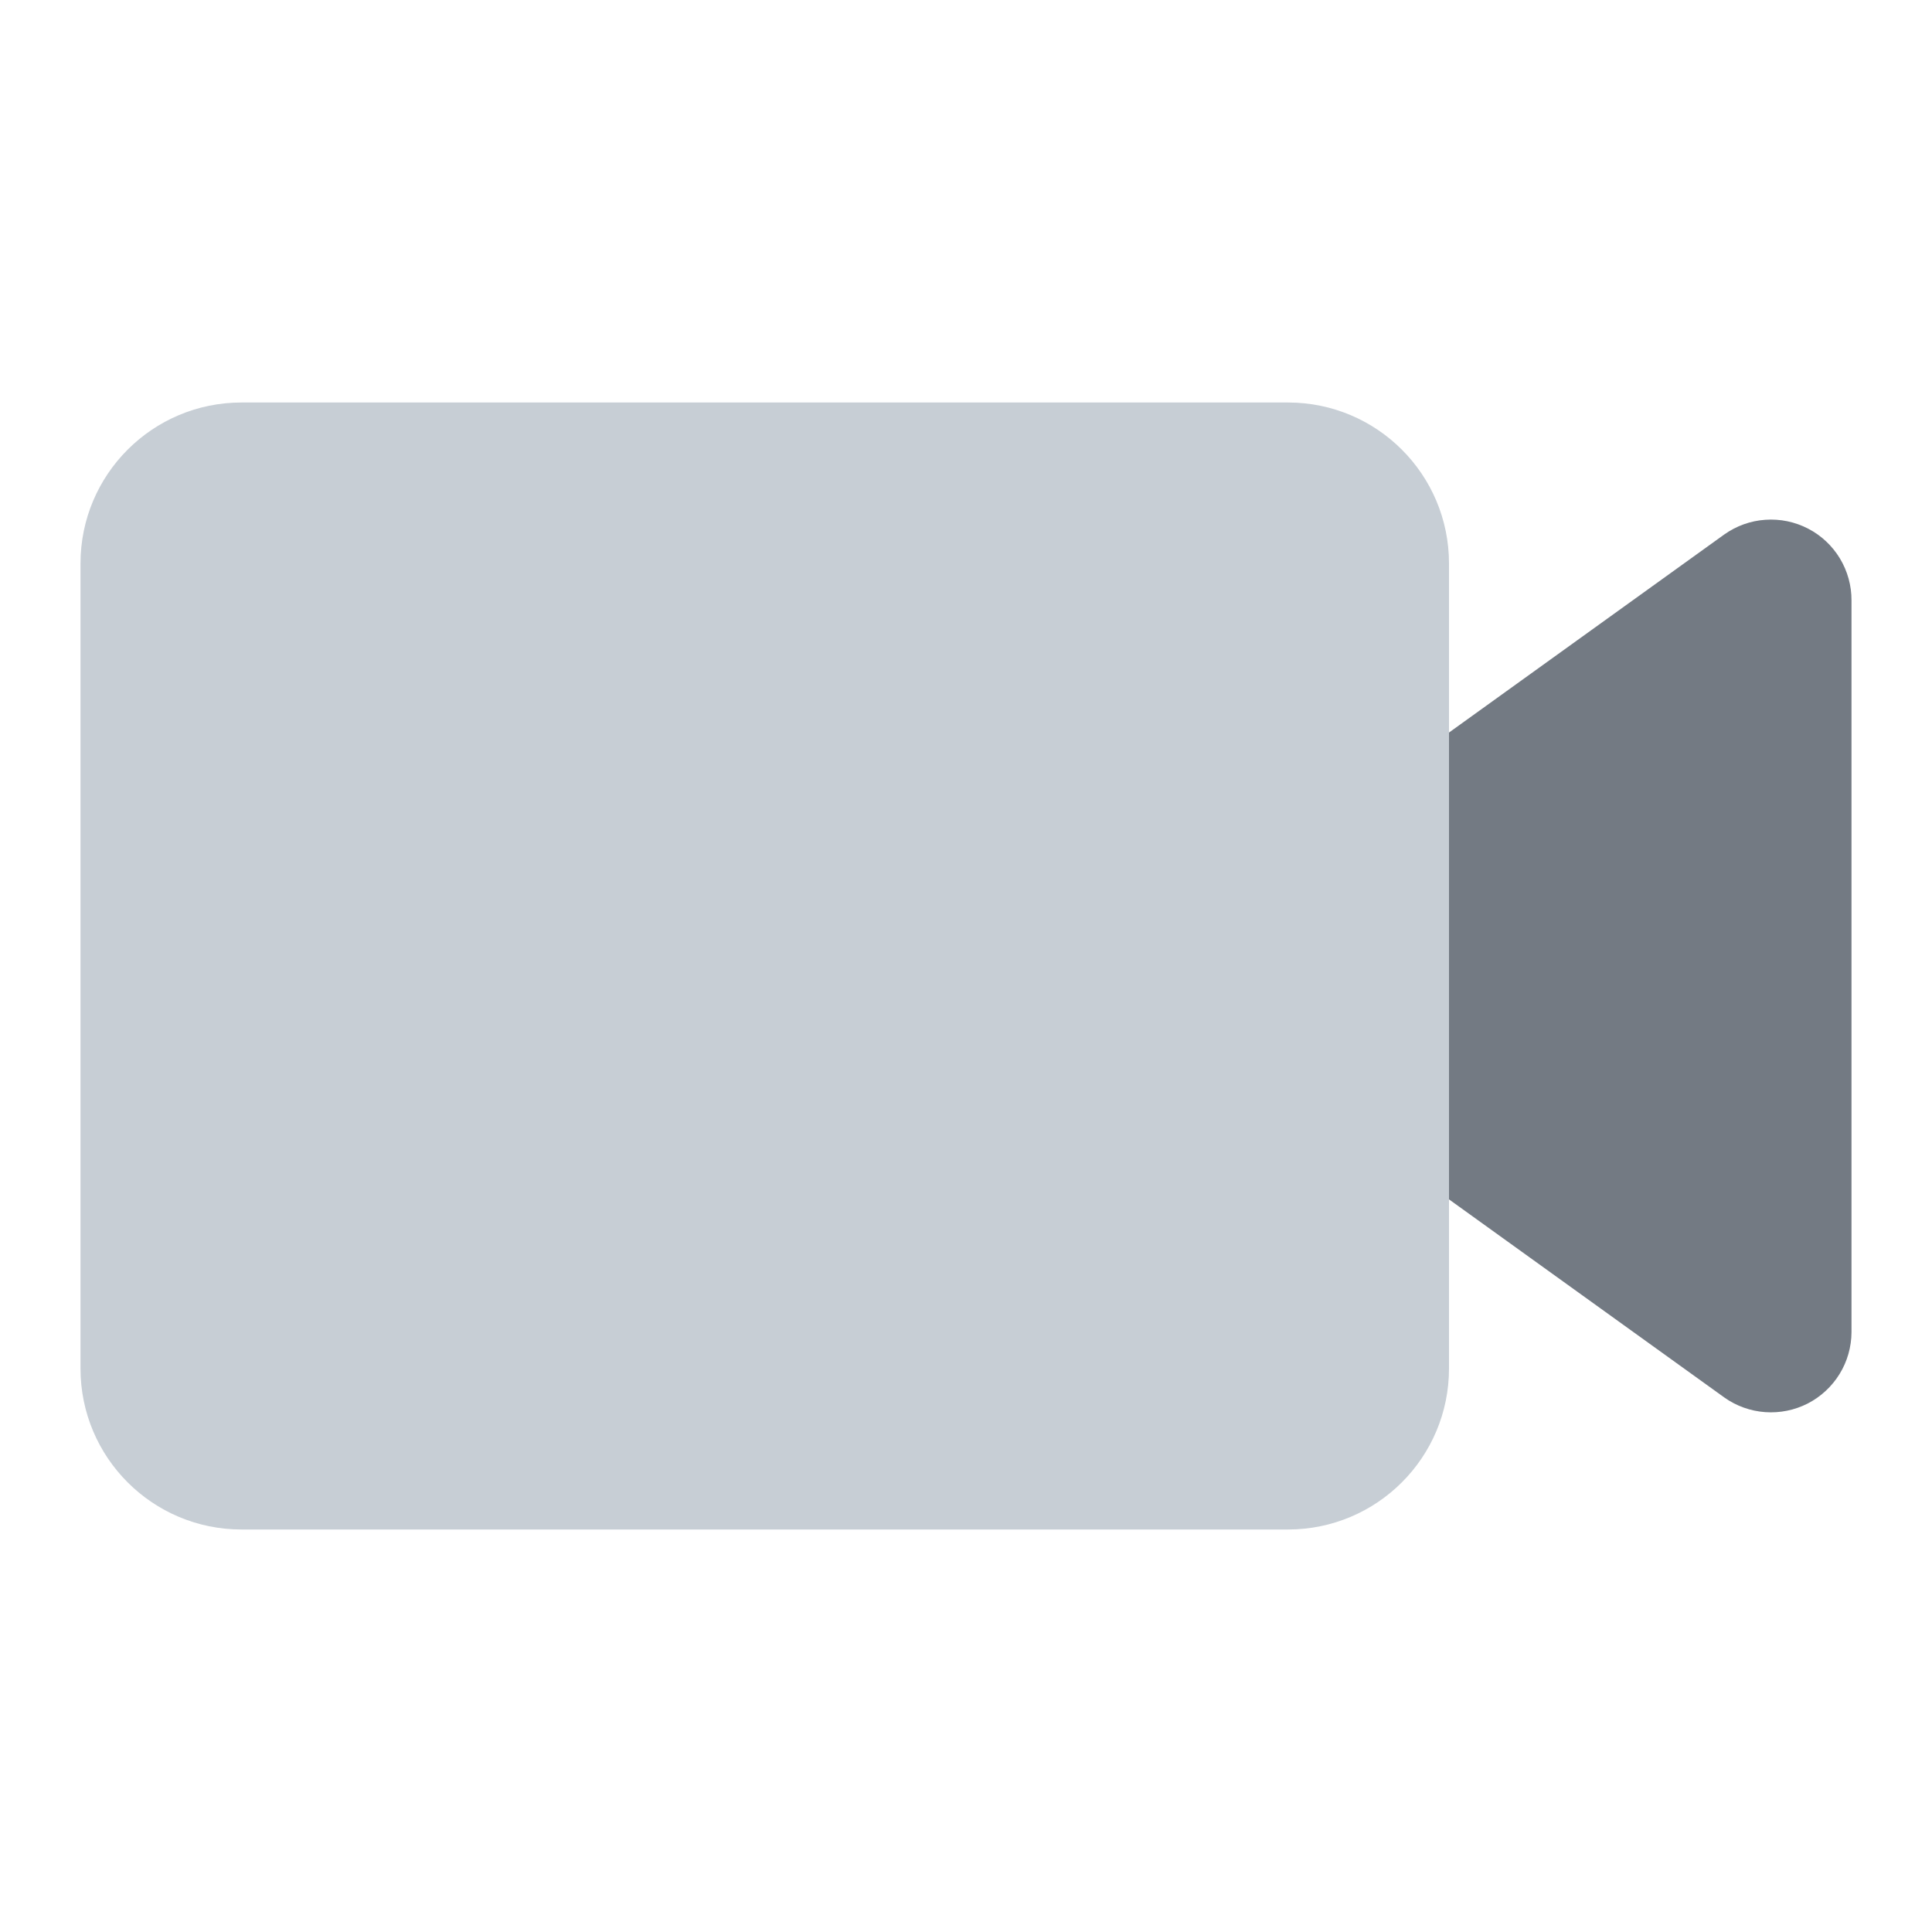 <svg width="24" height="24" viewBox="0 0 24 24" fill="none" xmlns="http://www.w3.org/2000/svg">
<path d="M16 5H3C1.895 5 1 5.895 1 7V17C1 18.105 1.895 19 3 19H16C17.105 19 18 18.105 18 17V7C18 5.895 17.105 5 16 5Z" fill="#C7CED5"/>
<path d="M21.42 17.36L18 14.899V9.1L21.42 6.639C21.57 6.533 21.746 6.469 21.93 6.457C22.114 6.444 22.297 6.482 22.461 6.567C22.624 6.651 22.761 6.78 22.856 6.937C22.951 7.095 23.001 7.275 23 7.459V16.549C22.999 16.733 22.948 16.912 22.852 17.068C22.756 17.224 22.619 17.351 22.456 17.435C22.293 17.518 22.11 17.555 21.928 17.542C21.745 17.529 21.569 17.466 21.42 17.36Z" fill="#737A83"/>
</svg>
